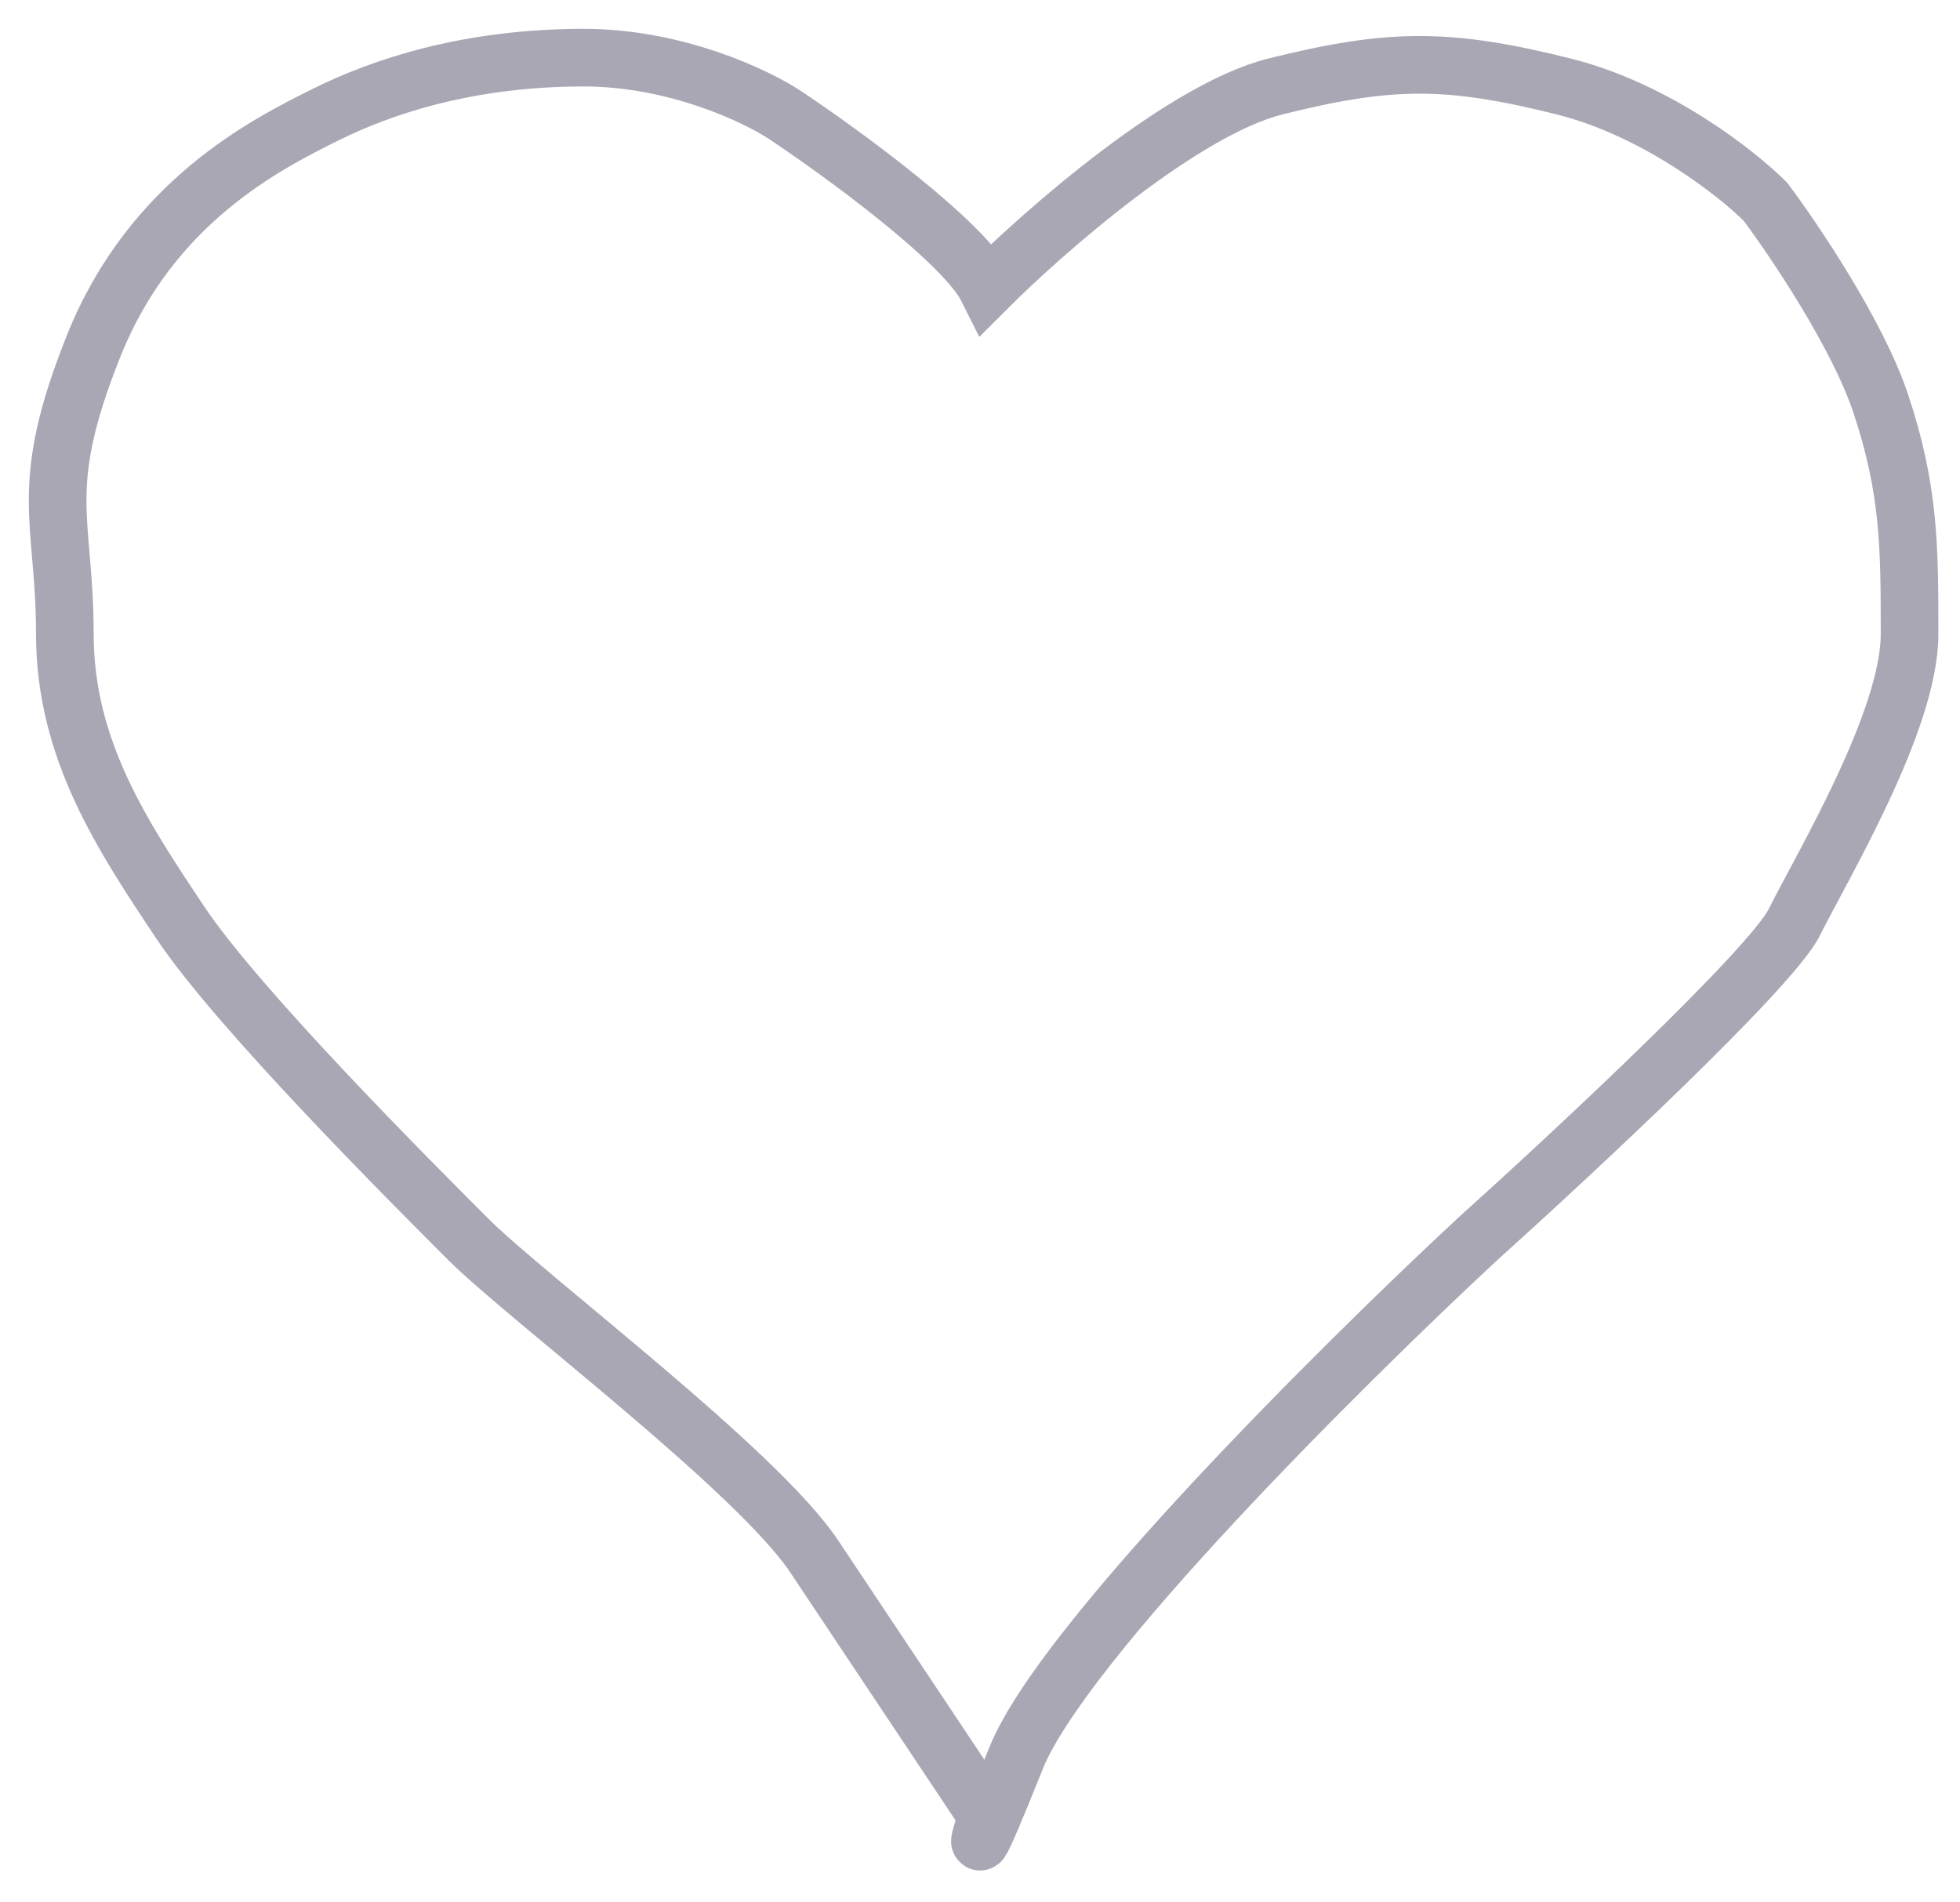 <svg width="34" height="33" viewBox="0 0 34 33" fill="none" xmlns="http://www.w3.org/2000/svg">
<path d="M22.125 1.5C20.525 1.9 18.125 4 17.125 5C16.725 4.2 14.625 2.667 13.625 2C13.125 1.667 11.725 1 10.125 1C8.125 1 6.625 1.5 5.625 2C4.625 2.5 2.625 3.5 1.625 6C0.625 8.5 1.125 9 1.125 11C1.125 13 2.125 14.5 3.125 16C4.125 17.5 7.125 20.5 8.125 21.5C9.125 22.5 13.125 25.5 14.125 27L17.125 31.5C16.958 32 16.825 32.5 17.625 30.5C18.425 28.5 23.292 23.667 25.625 21.5C27.292 20 30.725 16.8 31.125 16C31.625 15 33.125 12.5 33.125 11C33.125 9.5 33.125 8.5 32.625 7C32.225 5.8 31.125 4.167 30.625 3.5C30.125 3 28.725 1.9 27.125 1.5C25.125 1 24.125 1 22.125 1.5Z" stroke="#AAA7B5"/>
</svg>
